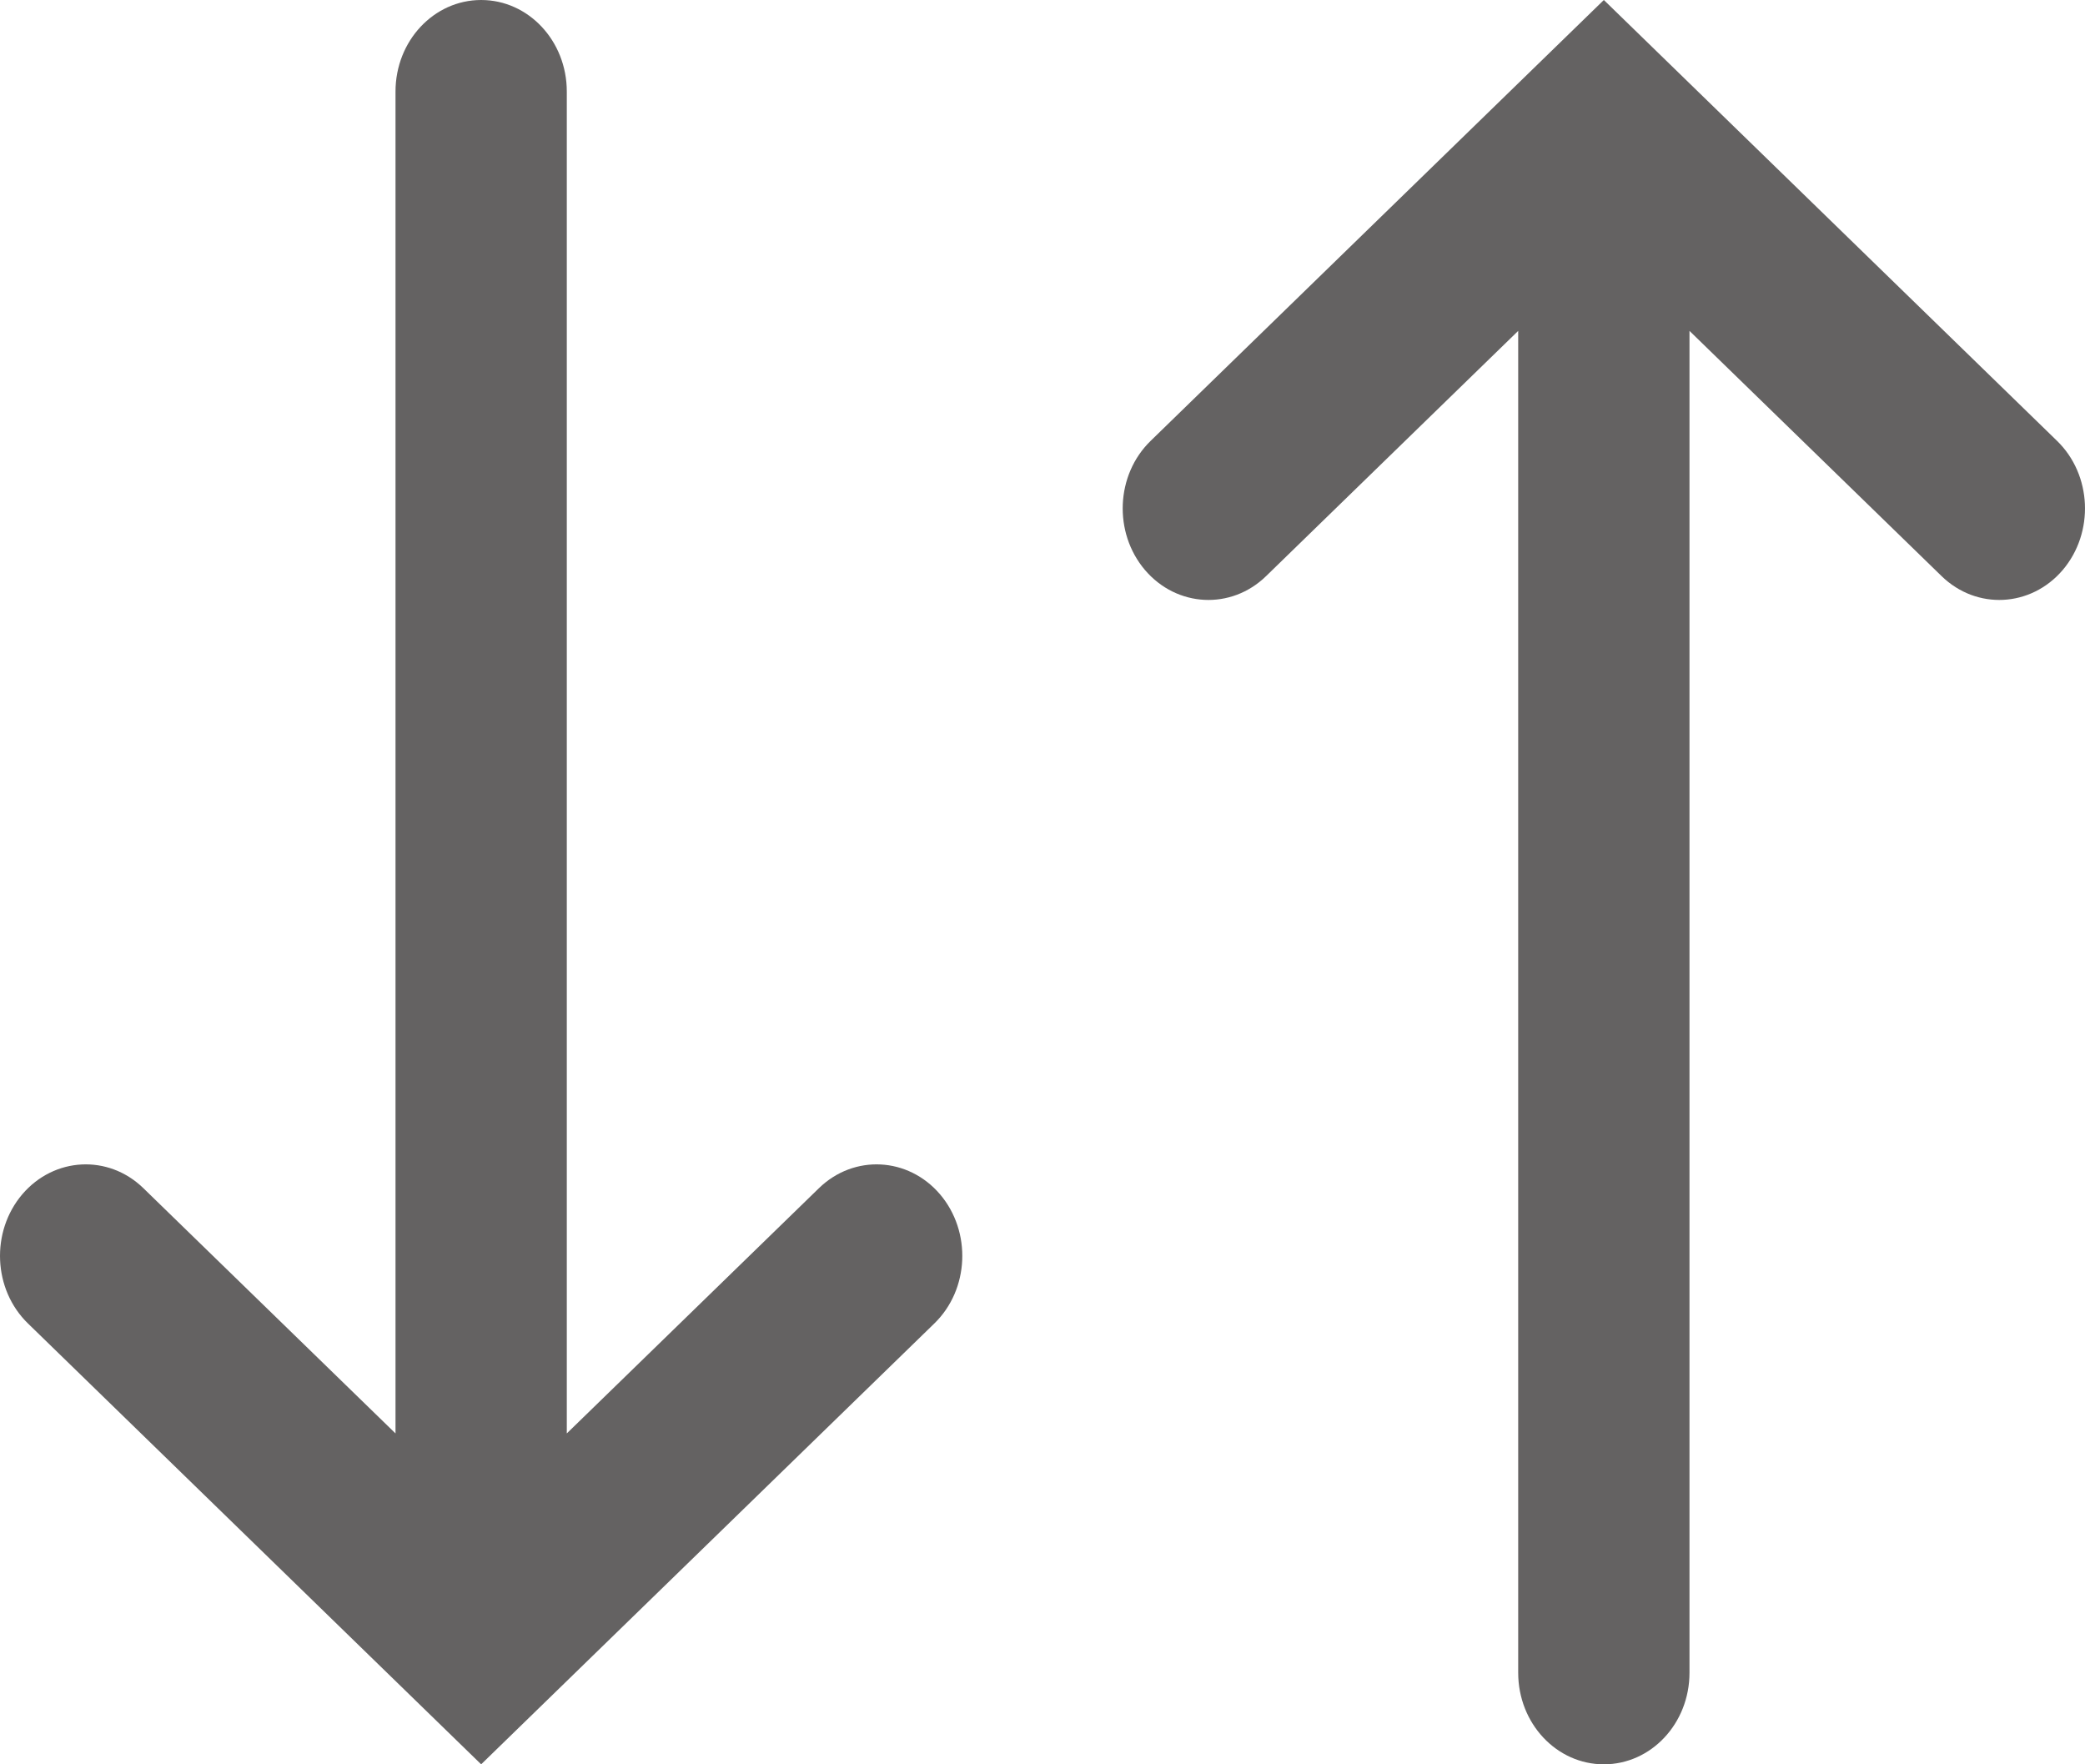 <svg width="13" height="11" viewBox="0 0 13 11" fill="none" xmlns="http://www.w3.org/2000/svg">
  <path fill-rule="evenodd" clip-rule="evenodd" d="M12.861 3.554C12.662 3.787 12.324 3.804 12.106 3.592L10.534 2.063V10.429C10.534 10.745 10.295 11 10 11C9.705 11 9.466 10.745 9.466 10.429V2.063L7.894 3.592C7.676 3.804 7.338 3.787 7.139 3.554C6.941 3.321 6.956 2.96 7.175 2.748L10 0L12.825 2.748C13.044 2.96 13.059 3.321 12.861 3.554Z" fill="#646262"/>
  <path fill-rule="evenodd" clip-rule="evenodd" d="M0.139 7.446C0.338 7.213 0.676 7.196 0.894 7.408L2.466 8.937V0.571C2.466 0.255 2.705 0 3 0C3.295 0 3.534 0.255 3.534 0.571V8.937L5.106 7.408C5.324 7.196 5.662 7.213 5.861 7.446C6.059 7.679 6.044 8.04 5.825 8.252L3 11L0.175 8.252C-0.044 8.04 -0.059 7.679 0.139 7.446Z" fill="#646262"/>
</svg>
